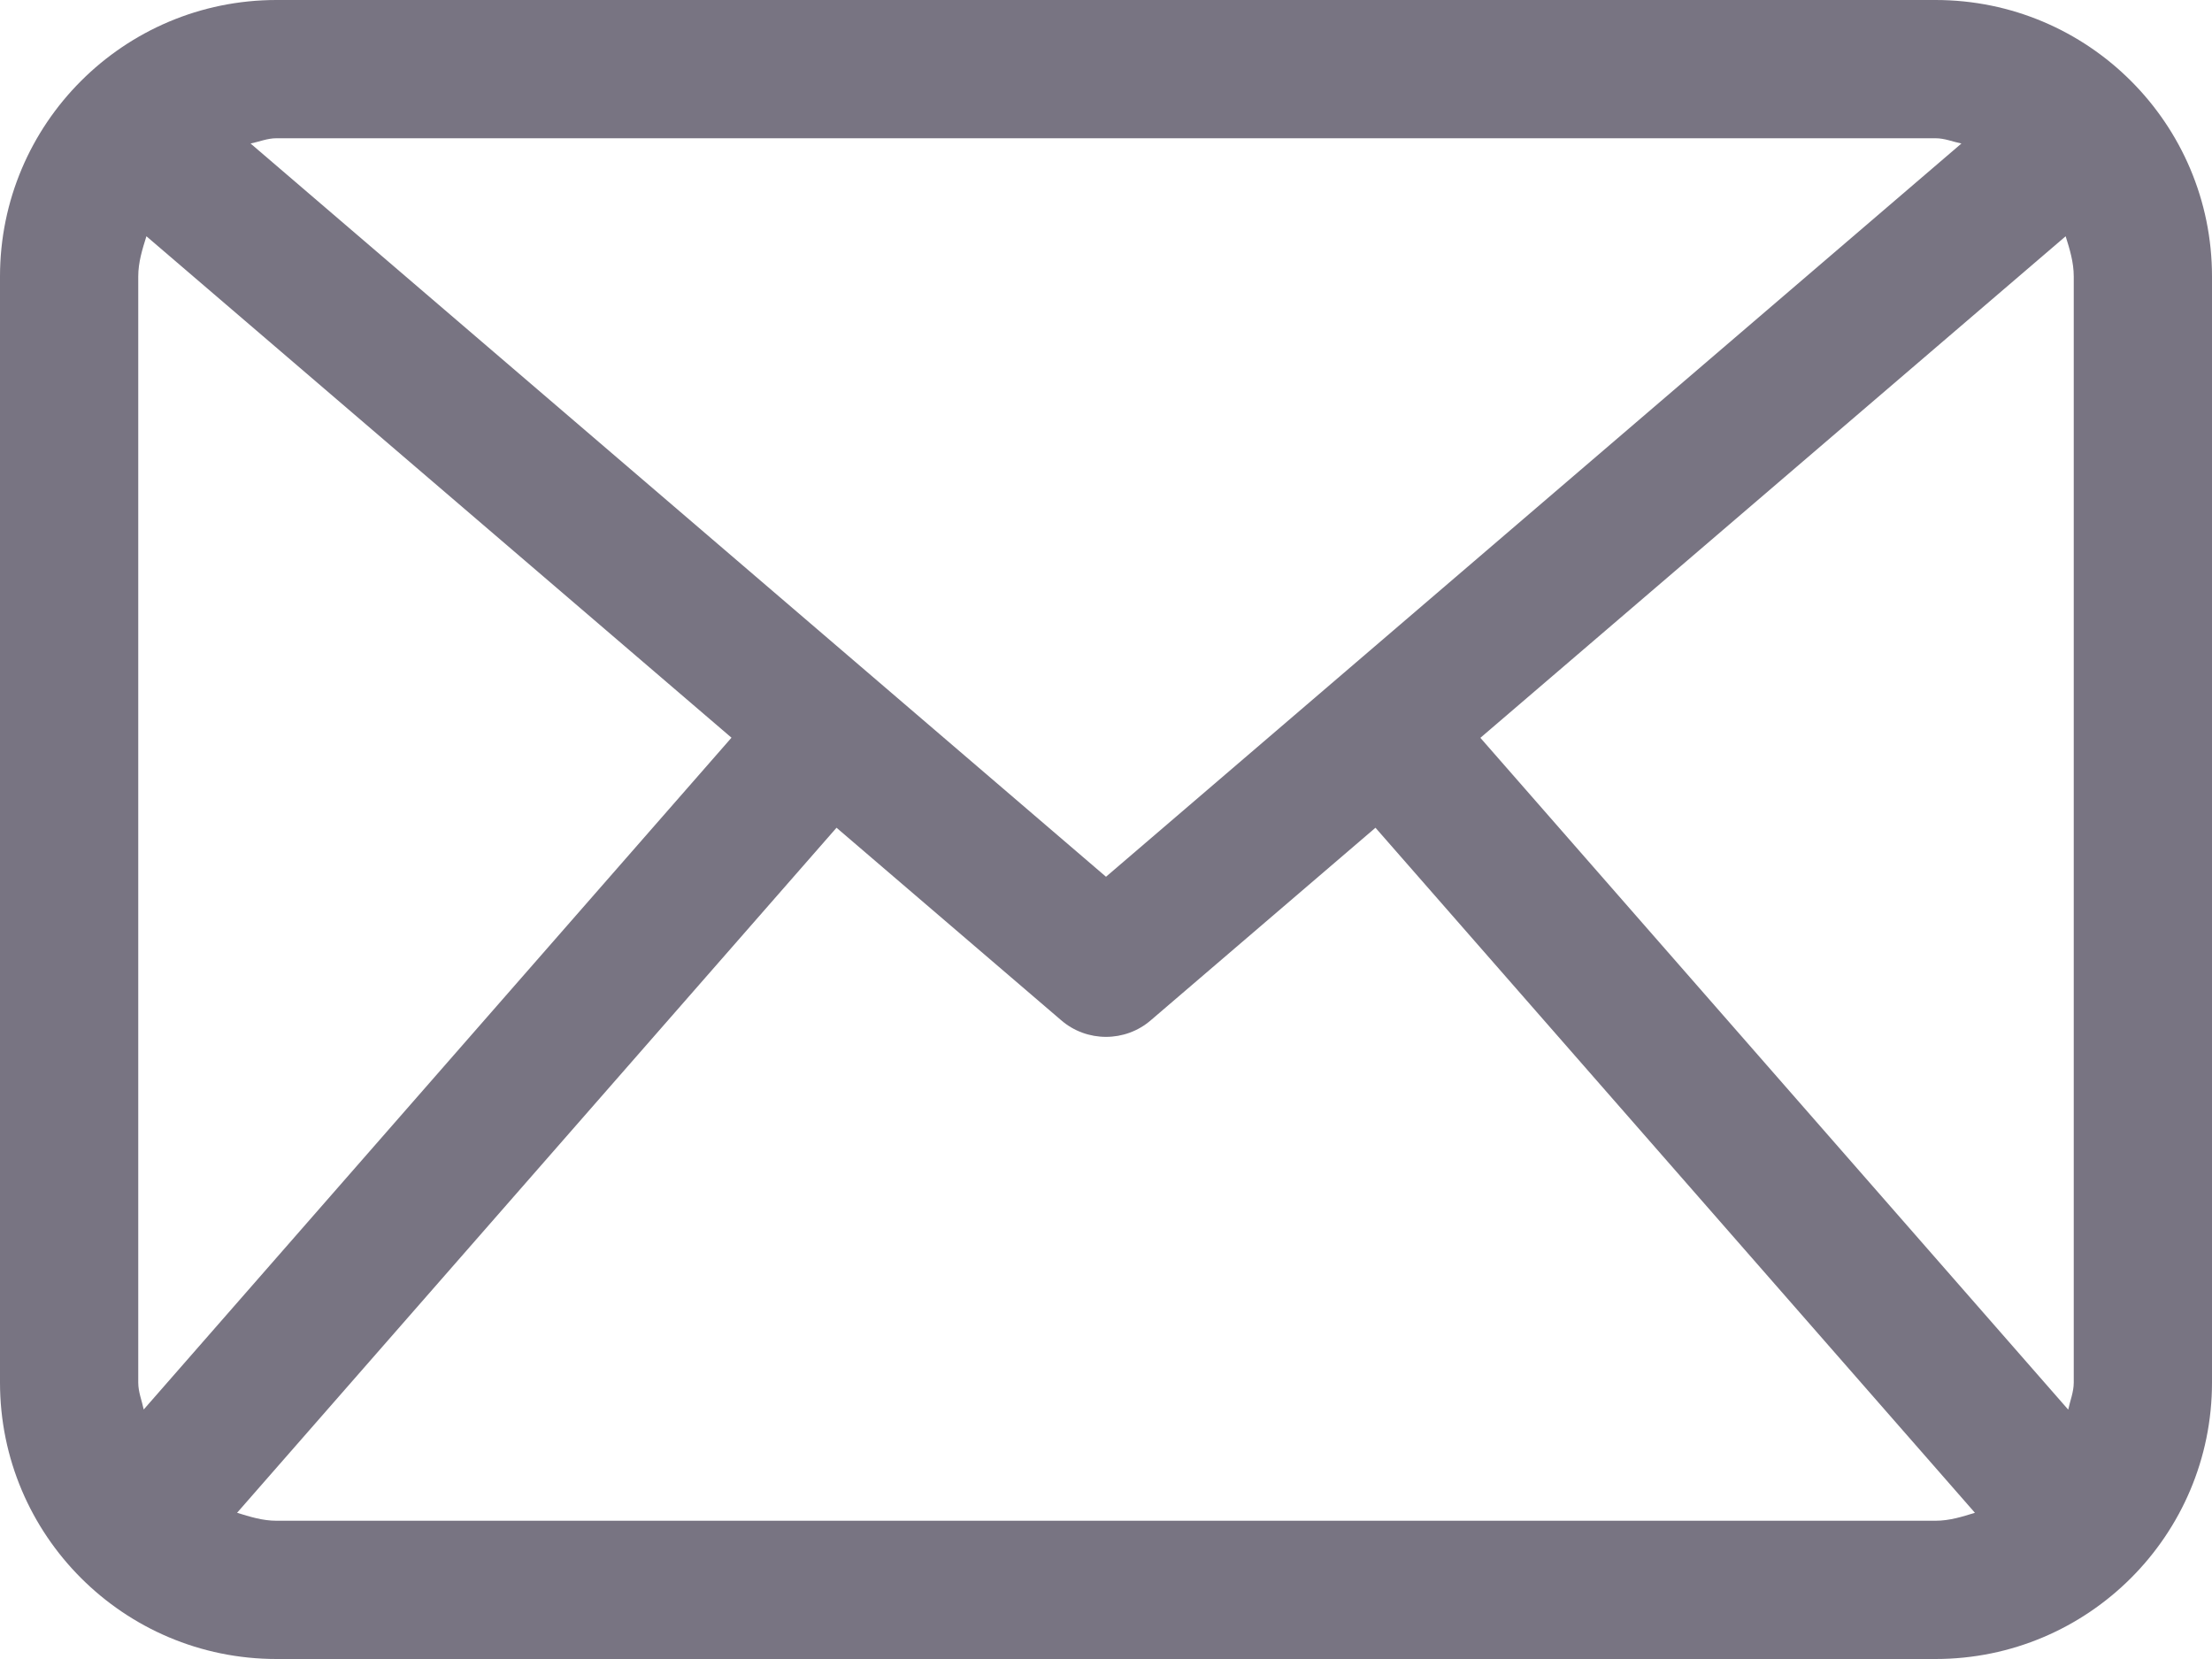 <?xml version="1.0" encoding="UTF-8"?>
<svg width="512px" height="384px" viewBox="0 0 512 384" version="1.1" xmlns="http://www.w3.org/2000/svg" xmlns:xlink="http://www.w3.org/1999/xlink">
    <!-- Generator: Sketch 47.1 (45422) - http://www.bohemiancoding.com/sketch -->
    <title>mail</title>
    <desc>Created with Sketch.</desc>
    <defs></defs>
    <g id="Page-1" stroke="none" stroke-width="1" fill="none" fill-rule="evenodd">
        <g id="mail" fill-rule="nonzero" fill="#787482">
            <path d="M448,0 L64,0 C28.656,0 0,28.656 0,64 L0,320 C0,355.344 28.656,384 64,384 L448,384 C483.344,384 512,355.344 512,320 L512,64 C512,28.656 483.344,0 448,0 Z M342.656,170.781 L478.125,54.687 C479.063,57.687 480,60.687 480,64 L480,320 C480,322.219 479.156,324.188 478.719,326.281 L342.656,170.781 Z M448,32 C450.125,32 452,32.813 454,33.219 L256,202.938 L58,33.219 C60,32.813 61.875,32 64,32 L448,32 Z M33.266,326.25 C32.828,324.156 32,322.219 32,320 L32,64 C32,60.687 32.953,57.687 33.891,54.687 L169.313,170.75 L33.266,326.25 Z M64,352 C60.766,352 57.828,351.062 54.875,350.156 L193.625,191.593 L245.594,236.124 C248.578,238.719 252.297,240 256,240 C259.703,240 263.422,238.719 266.406,236.125 L318.375,191.594 L457.125,350.157 C454.188,351.062 451.25,352 448,352 L64,352 Z" id="Shape"></path>
        </g>
    </g>
</svg>
